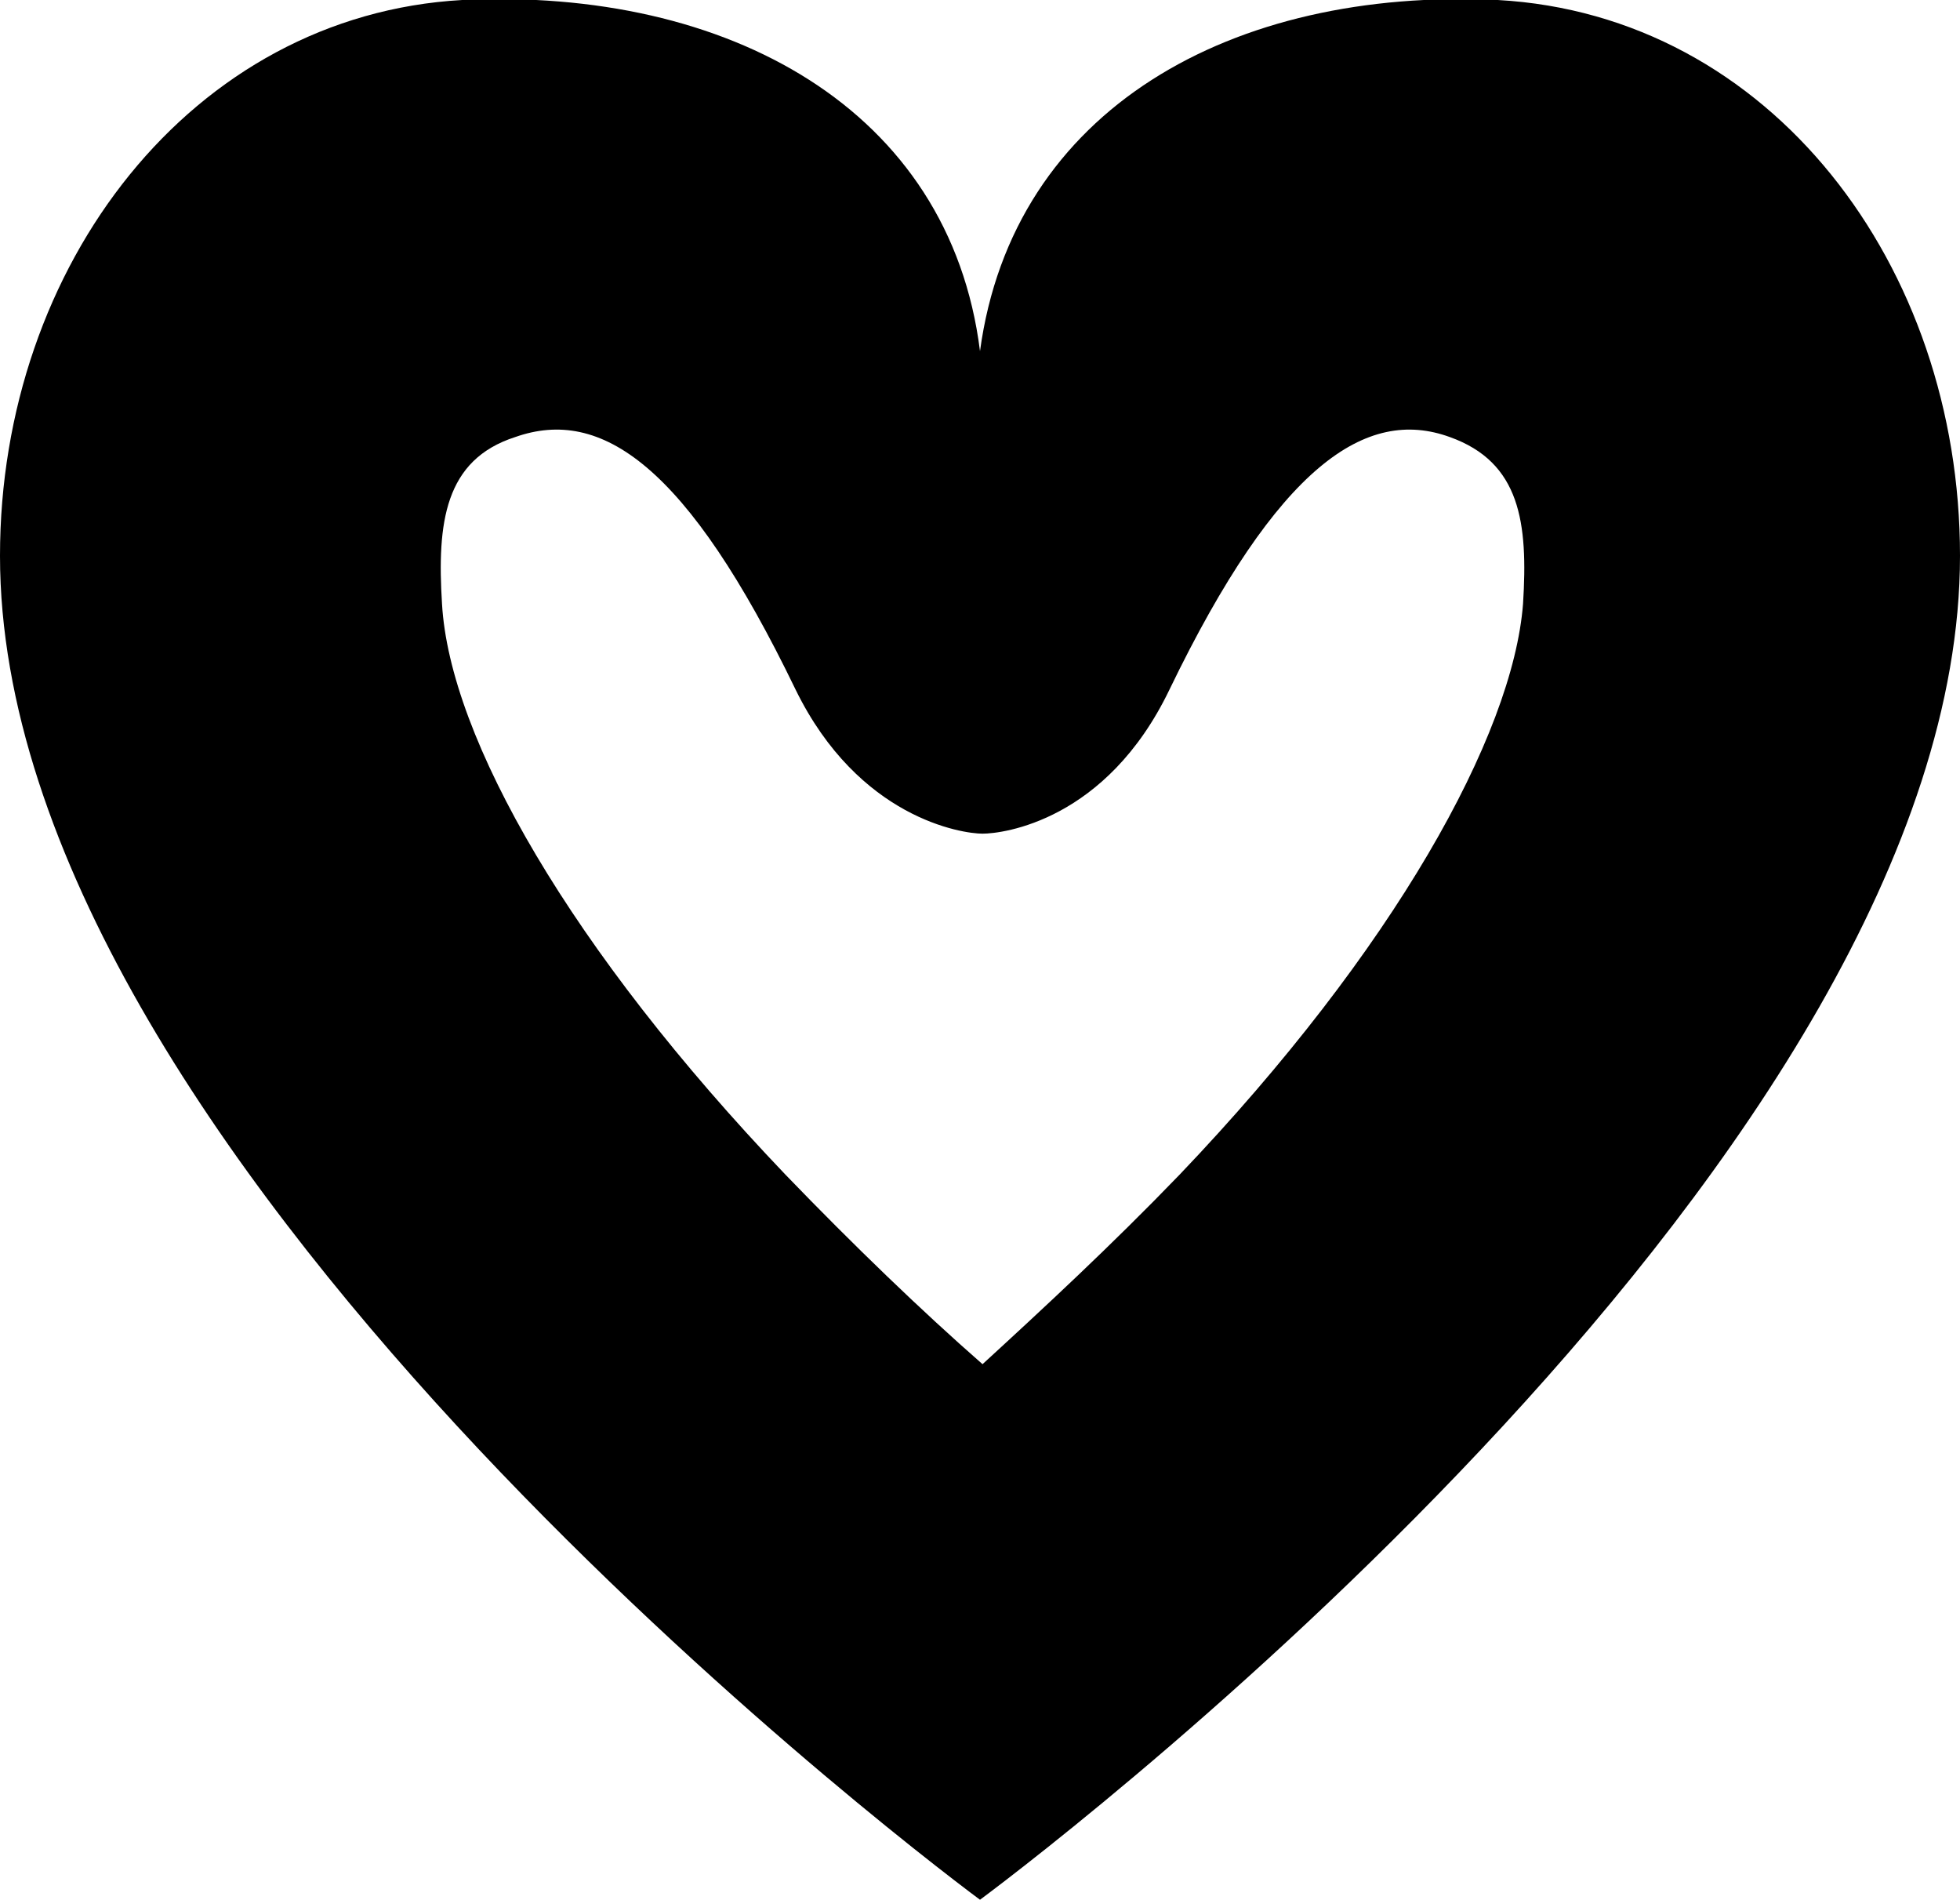 <?xml version="1.0" encoding="utf-8"?>
<!-- Generator: Adobe Illustrator 18.0.0, SVG Export Plug-In . SVG Version: 6.00 Build 0)  -->
<!DOCTYPE svg PUBLIC "-//W3C//DTD SVG 1.1//EN" "http://www.w3.org/Graphics/SVG/1.1/DTD/svg11.dtd">
<svg version="1.1" id="Layer_1" xmlns="http://www.w3.org/2000/svg" xmlns:xlink="http://www.w3.org/1999/xlink" x="0px" y="0px"
	 viewBox="0 0 77.6 75.2" enable-background="new 0 0 77.6 75.2" xml:space="preserve">
<path d="M59.3,0C48.8-0.5,40.1,4.3,38.8,13.9C37.6,4.3,28.8-0.5,18.3,0C7.6,0.6,0,10.5,0,22c0,23.5,35.3,50.6,38.8,53.2
	c3.5-2.6,38.8-29.7,38.8-53.2C77.6,10.5,70.1,0.6,59.3,0z M60.3,23.9c-0.4,5.2-5.1,13.7-13.6,22.6c-2.7,2.8-5.4,5.3-7.8,7.5
	c-2.4-2.1-5.1-4.7-7.8-7.5c-8.5-8.9-13.3-17.3-13.6-22.6c-0.2-3.2,0.1-5.7,2.9-6.6c3.4-1.2,6.8,1.1,11.1,10c2.5,5.1,6.6,5.7,7.4,5.7
	c0.8,0,4.9-0.5,7.4-5.7c4.3-8.9,7.8-11.2,11.1-10C60.2,18.3,60.5,20.7,60.3,23.9z"/>
</svg>
